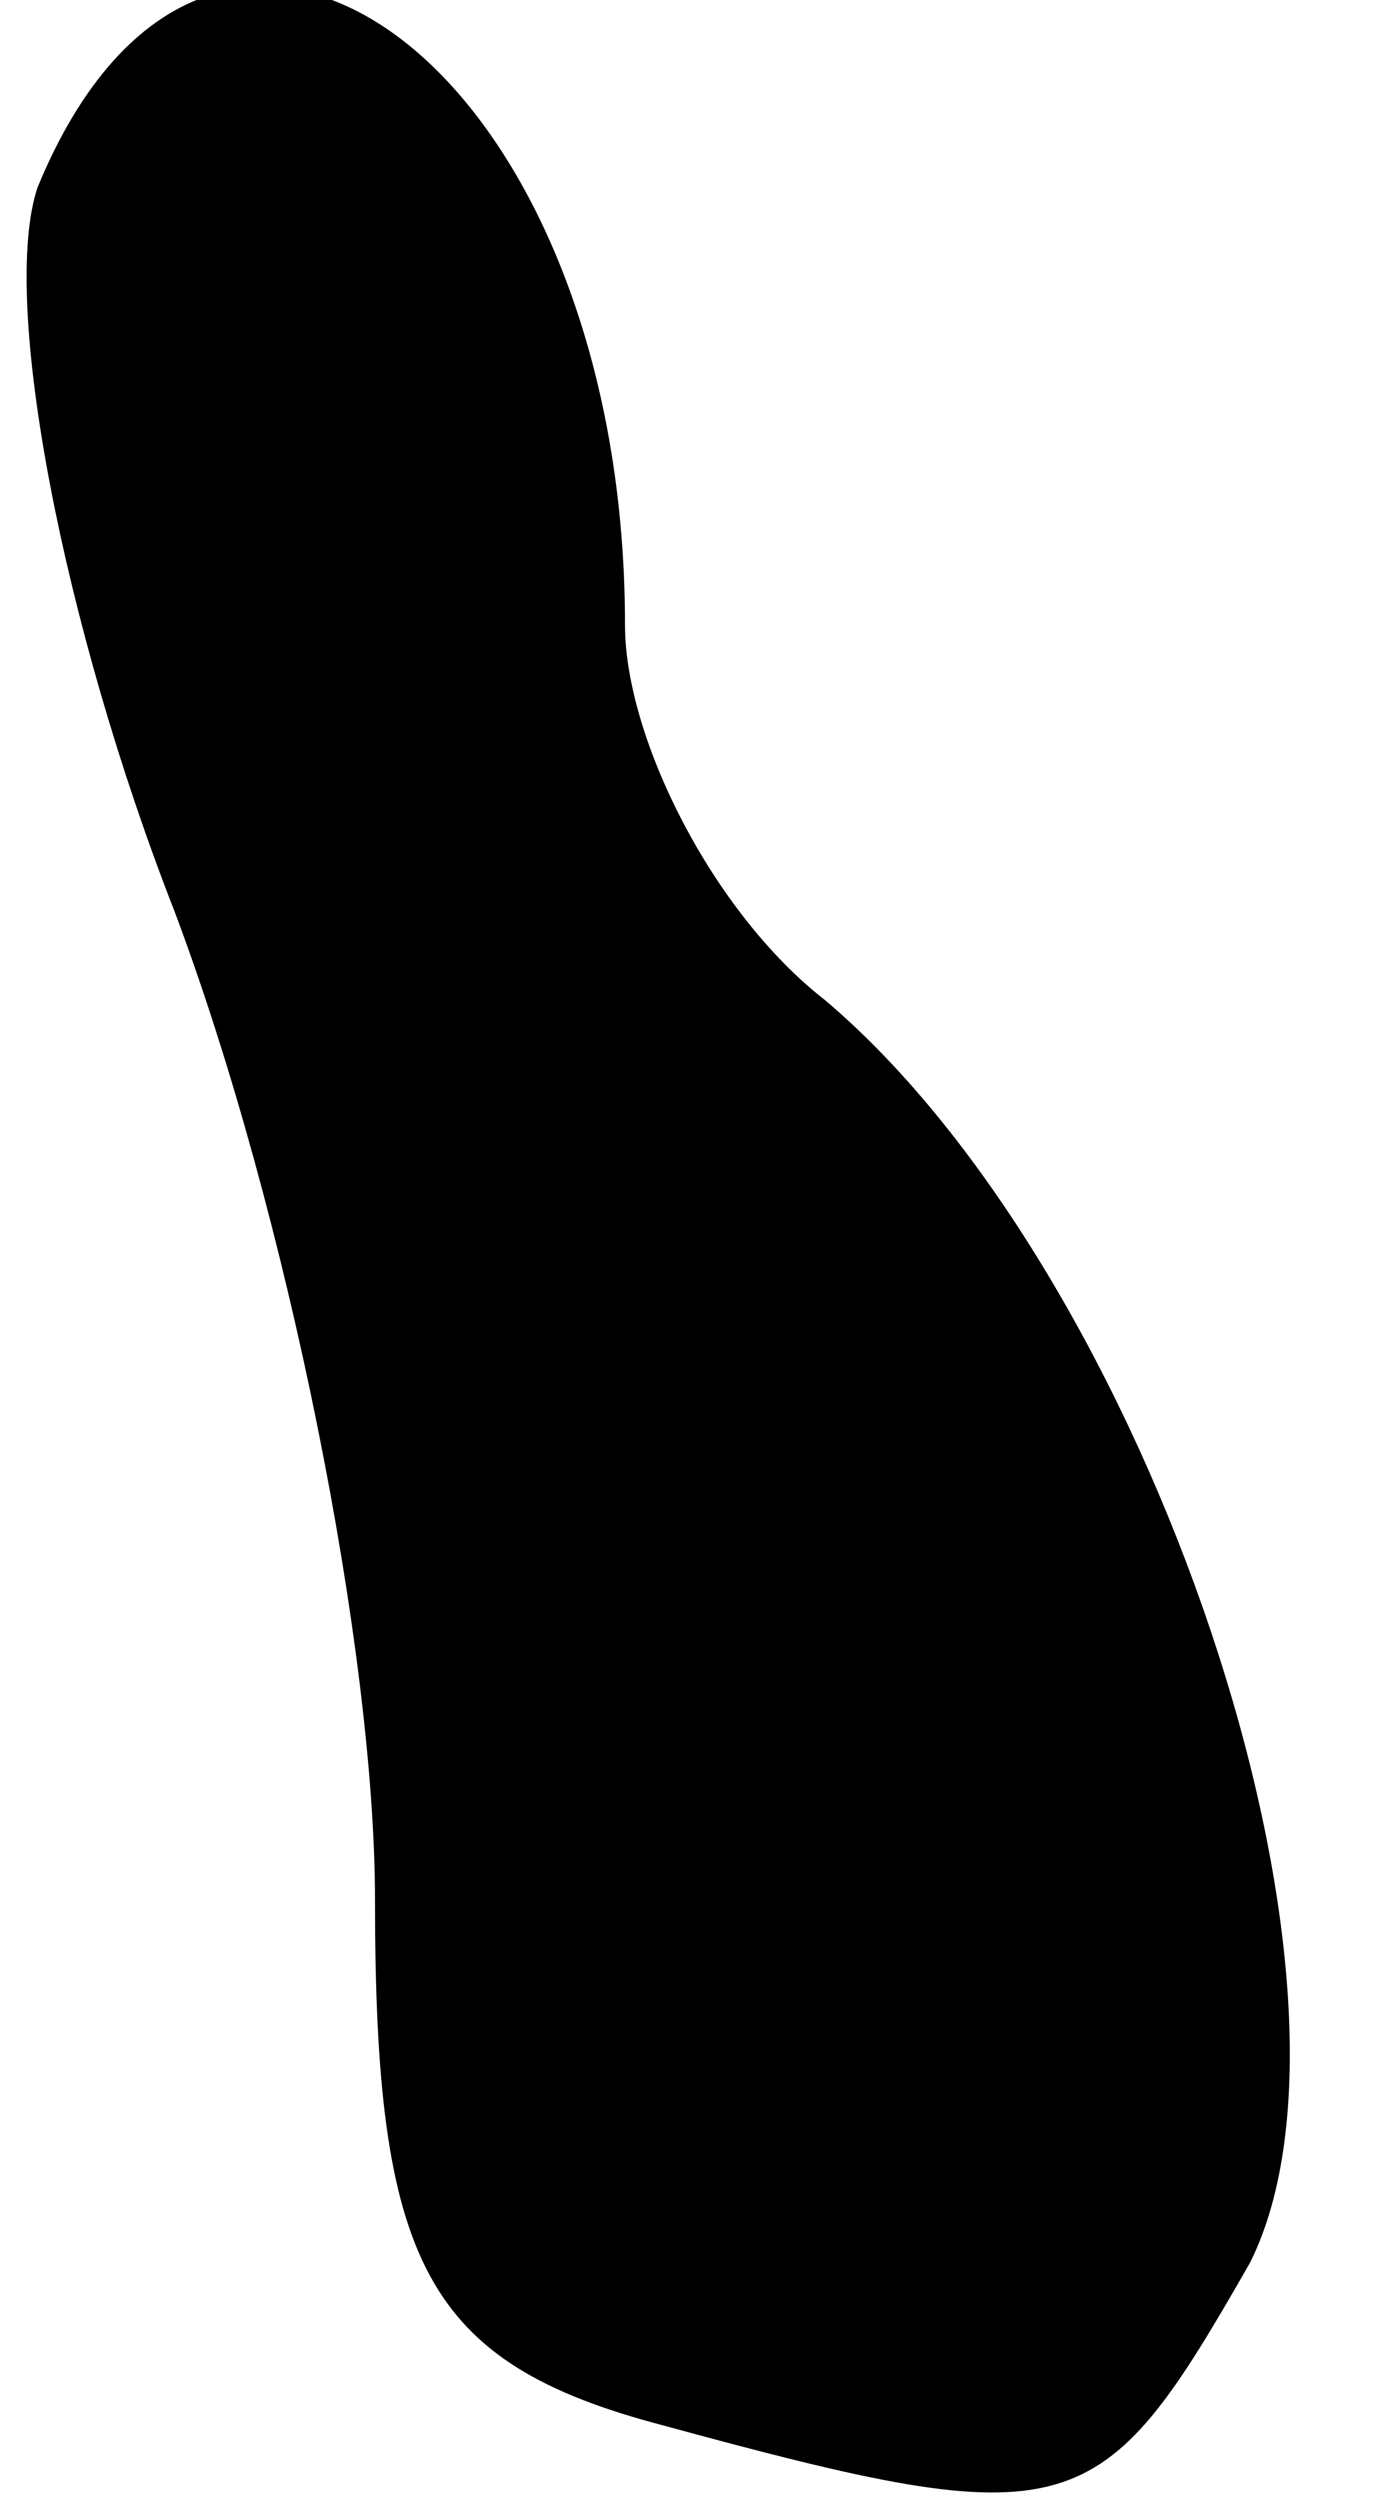 <?xml version="1.0" standalone="no"?>
<!DOCTYPE svg PUBLIC "-//W3C//DTD SVG 20010904//EN"
 "http://www.w3.org/TR/2001/REC-SVG-20010904/DTD/svg10.dtd">
<svg version="1.0" xmlns="http://www.w3.org/2000/svg"
 width="11pt" height="20pt" viewBox="0 0 11 20"
 preserveAspectRatio="xMidYMid meet">
<g transform="translate(0,20) scale(0.1,-0.1)"
fill="#000000" stroke="none">
<path fill="#000000" stroke="none" d="M3 185 c-3 -9 2 -35 11 -58 9 -24 16
-59 16 -79 0 -29 4 -37 23 -42 33 -9 35 -8 47 13 11 22 -8 79 -34 101 -9 7
-16 21 -16 30 0 45 -33 69 -47 35z"/>
</g>
</svg>
